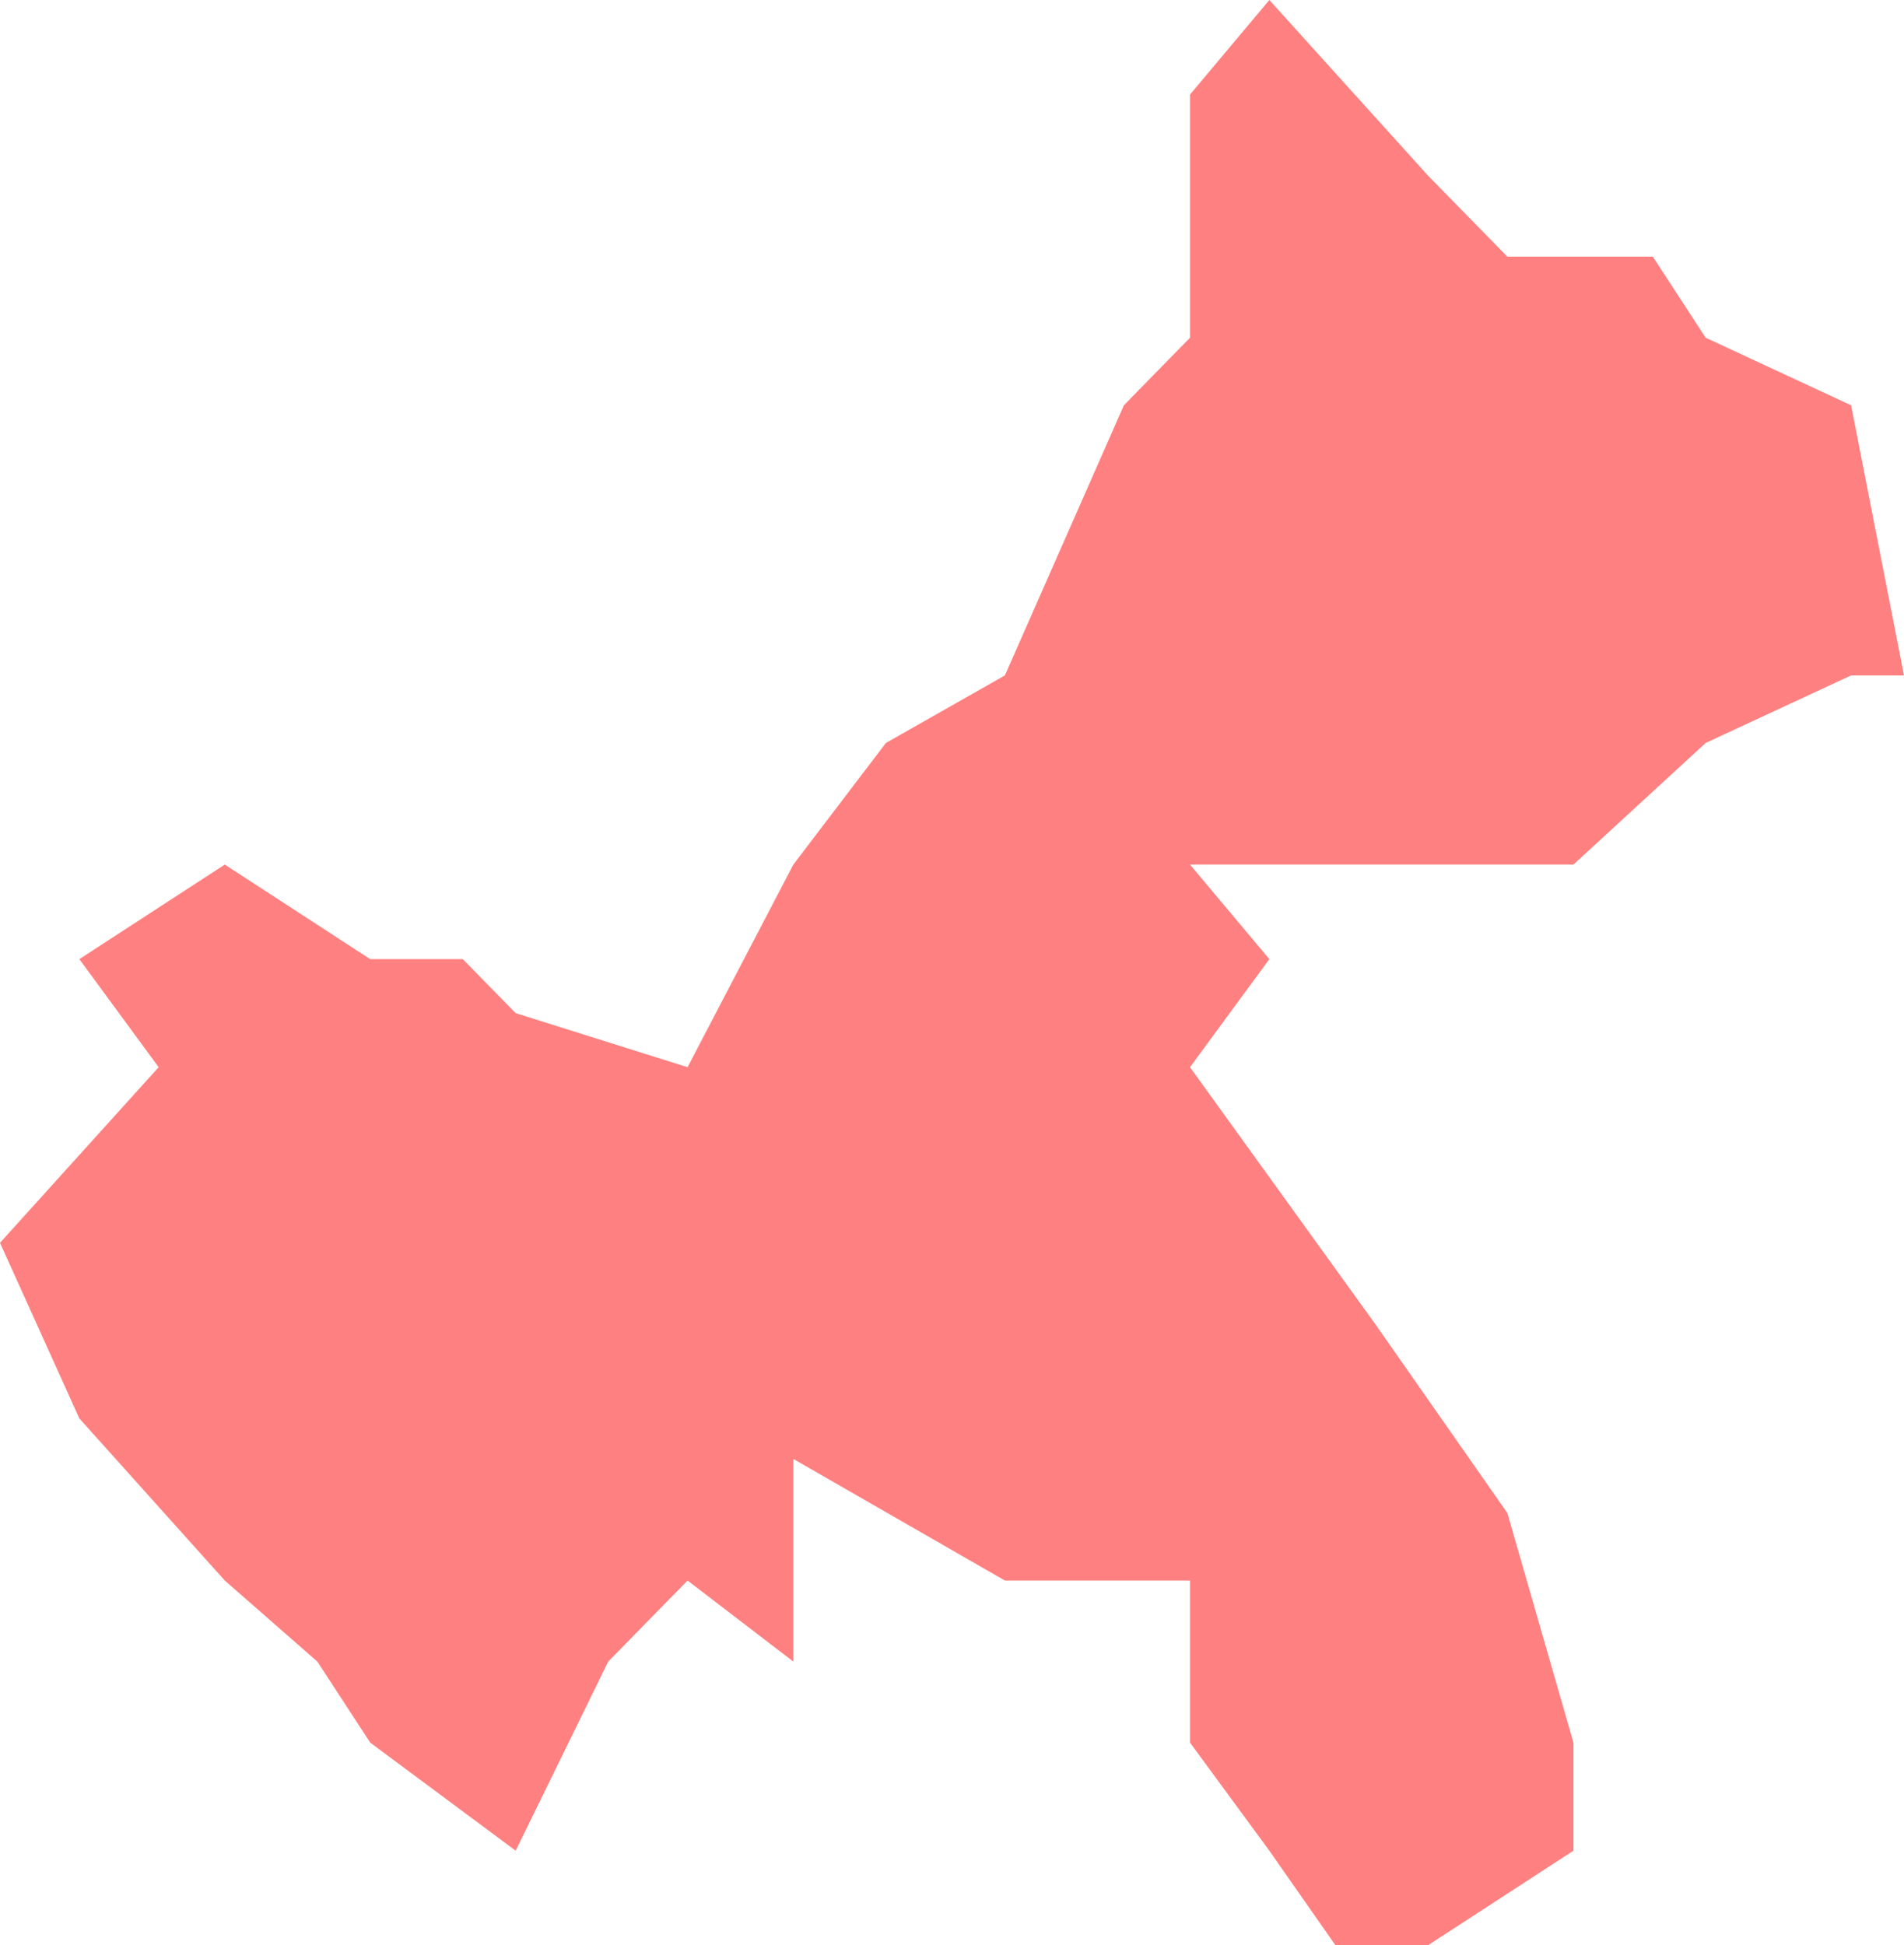 <svg xmlns="http://www.w3.org/2000/svg" xmlns:xlink="http://www.w3.org/1999/xlink" width="46" height="47" version="1.1"><g><path fill="red" fill-opacity=".498" fill-rule="nonzero" stroke="none" d="M 0 30.028 L 3.833 25.785 L 1.917 23.174 L 5.431 20.889 L 8.944 23.174 L 11.181 23.174 L 12.458 24.479 L 16.611 25.785 L 19.167 20.889 L 21.403 17.951 L 24.278 16.319 L 27.153 9.792 L 28.75 8.16 L 28.75 4.243 L 28.75 2.285 L 30.667 0 L 34.5 4.243 L 36.417 6.201 L 39.931 6.201 L 41.208 8.16 L 44.722 9.792 L 46 16.319 L 44.722 16.319 L 41.208 17.951 L 38.014 20.889 L 36.417 20.889 L 33.222 20.889 L 30.667 20.889 L 28.75 20.889 L 30.667 23.174 L 28.75 25.785 L 33.222 31.986 L 36.417 36.556 L 38.014 42.104 L 38.014 44.715 L 34.5 47 L 32.264 47 L 30.667 44.715 L 28.75 42.104 L 28.75 38.188 L 24.278 38.188 L 19.167 35.25 L 19.167 38.188 L 19.167 40.146 L 16.611 38.188 L 14.694 40.146 L 12.458 44.715 L 8.944 42.104 L 7.667 40.146 L 5.431 38.188 L 1.917 34.271 L 0 30.028 Z" transform="matrix(1 0 0 1 -941 -2458 ) matrix(1 0 0 1 941 2458 )"/></g></svg>